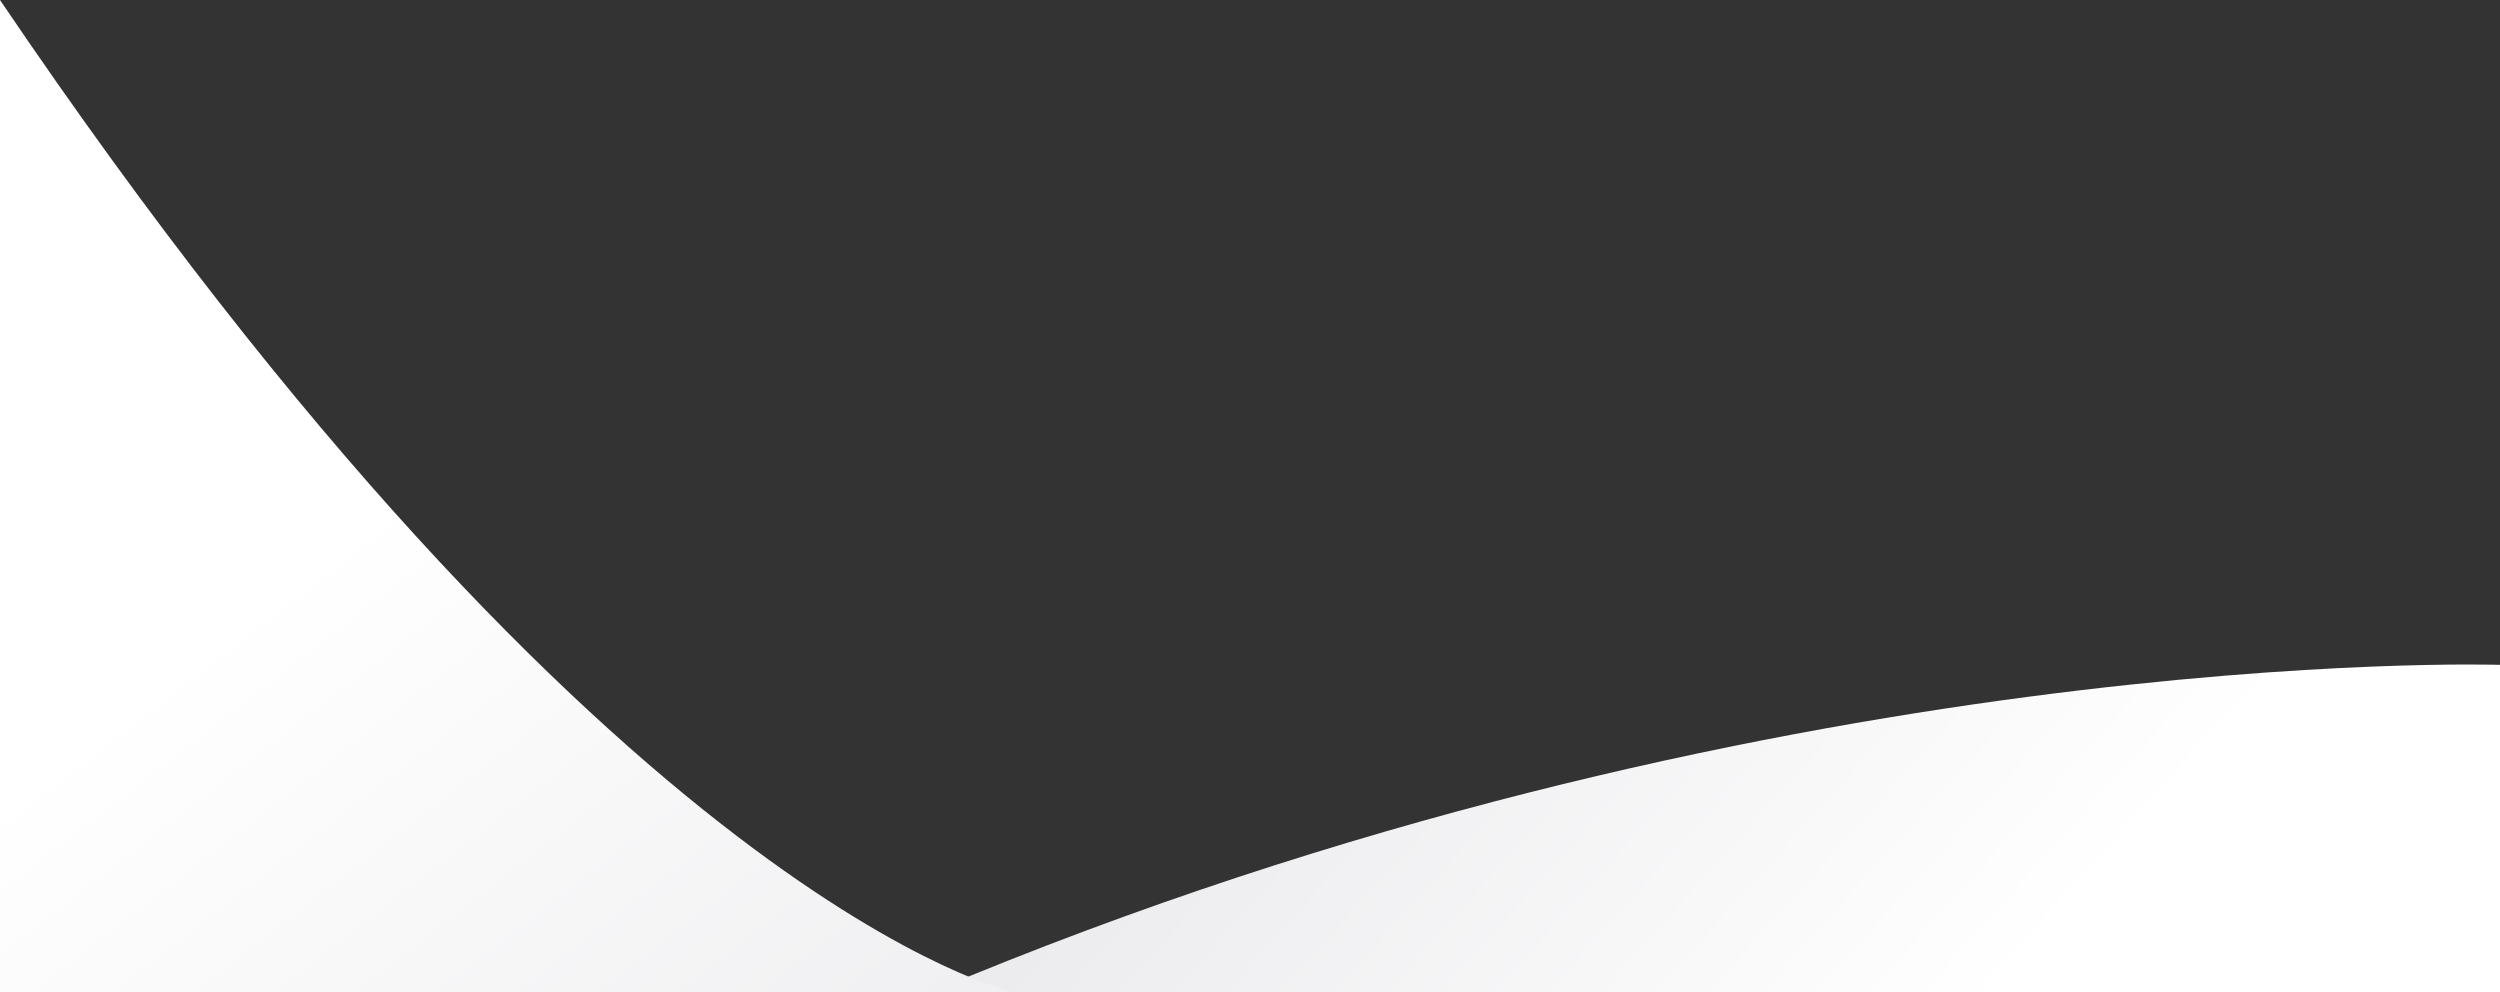 <svg xmlns="http://www.w3.org/2000/svg" xmlns:xlink="http://www.w3.org/1999/xlink" viewBox="0 0 1917.13 760.81"><rect x="0" y="0" width="1917.13" height="760.81" fill="#333333" stroke="none"/><defs><style>.cls-1{fill:url(#linear-gradient);}.cls-2{fill:url(#linear-gradient-2);}</style><linearGradient id="linear-gradient" x1="816.39" y1="188.19" x2="1500.37" y2="800.92" gradientUnits="userSpaceOnUse"><stop offset="0" stop-color="#e1e1e5"/><stop offset="1" stop-color="#fff"/></linearGradient><linearGradient id="linear-gradient-2" x1="868.44" y1="1379.13" x2="170.44" y2="479.85" xlink:href="#linear-gradient"/></defs><title>Background Bawhxxxhdpi</title><g id="Layer_2" data-name="Layer 2"><g id="Layer_1-2" data-name="Layer 1"><path class="cls-1" d="M1917.13,509.84s-564-18.31-1203.23,251H1917.13Z"/><path class="cls-2" d="M777,760.81S469.93,694.53,0,0V760.81Z"/></g></g></svg>